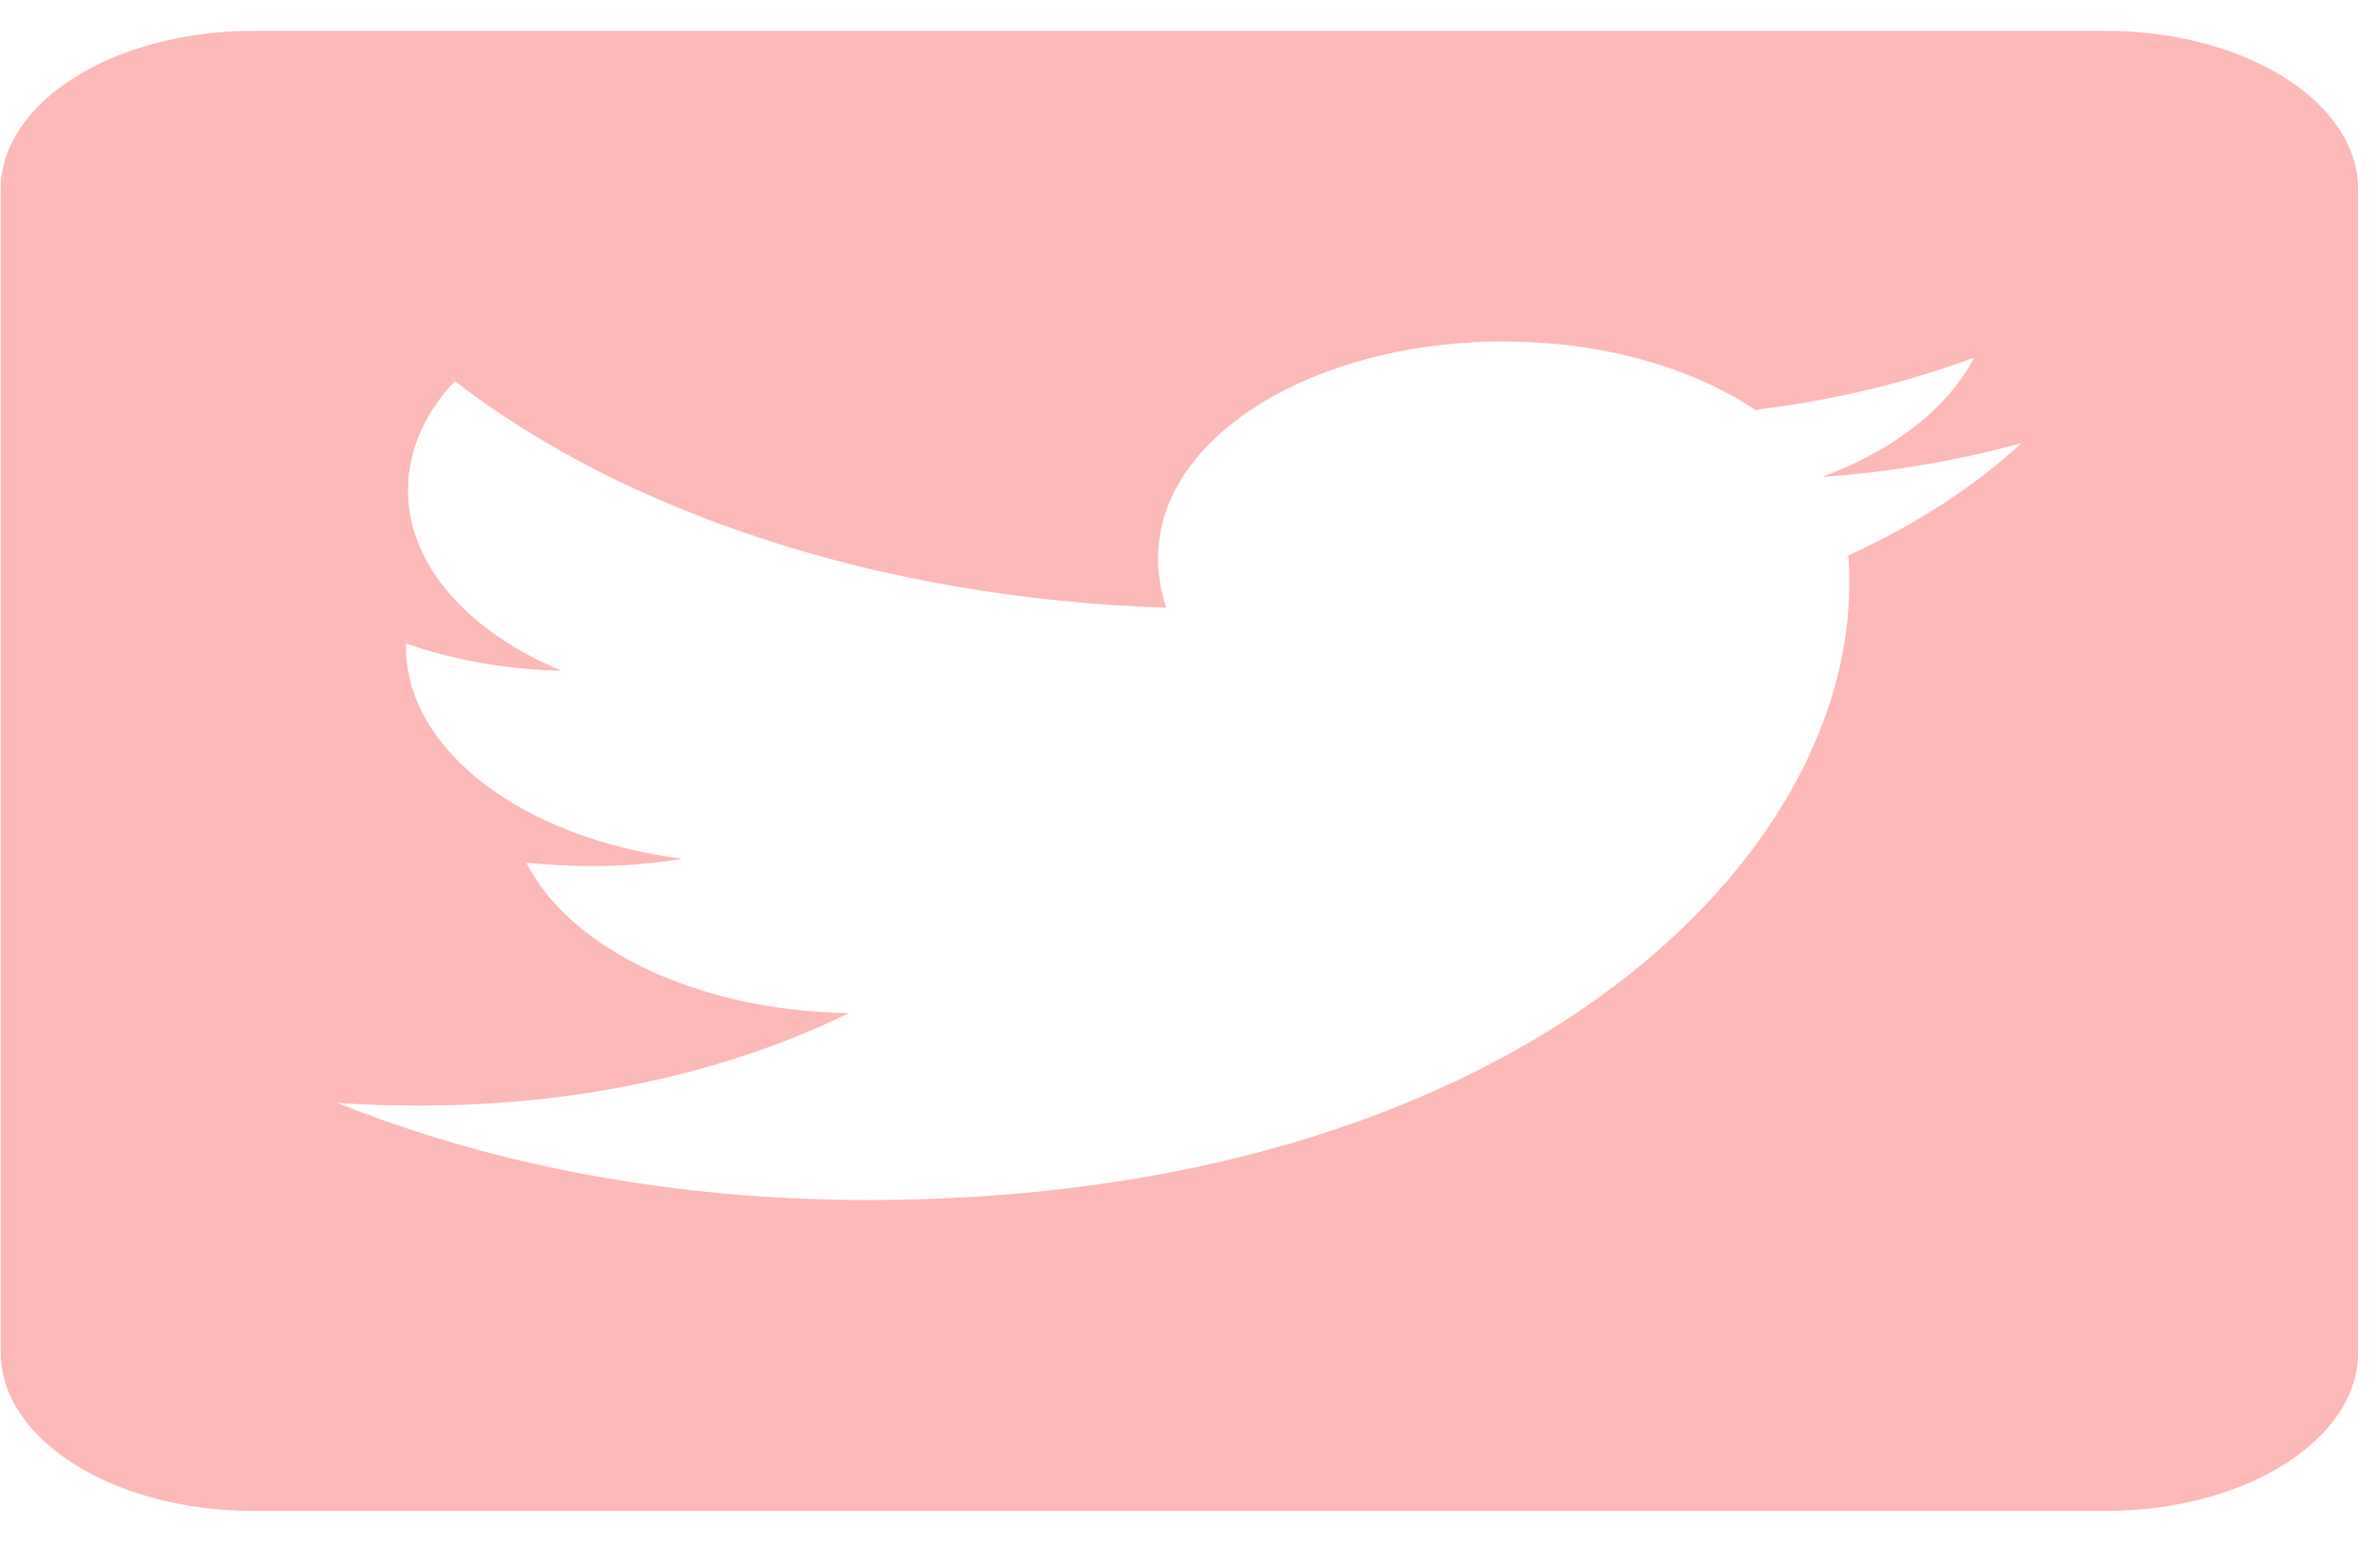 <svg width="60" height="39" viewBox="0 0 60 39" fill="none" xmlns="http://www.w3.org/2000/svg">
<path d="M53.082 0.779H6.385C2.87 0.779 0.017 2.569 0.017 4.776V34.093C0.017 36.3 2.87 38.09 6.385 38.09H53.082C56.597 38.09 59.45 36.3 59.45 34.093V4.776C59.45 2.569 56.597 0.779 53.082 0.779ZM46.595 14.004C46.621 14.238 46.621 14.479 46.621 14.712C46.621 21.933 37.866 30.253 21.867 30.253C16.932 30.253 12.355 29.354 8.508 27.805C9.211 27.855 9.887 27.871 10.604 27.871C14.676 27.871 18.418 27.005 21.402 25.539C17.582 25.489 14.371 23.915 13.27 21.75C14.61 21.875 15.817 21.875 17.197 21.65C13.217 21.142 10.232 18.943 10.232 16.286V16.22C11.386 16.628 12.74 16.878 14.159 16.911C12.966 16.413 11.987 15.737 11.311 14.943C10.636 14.15 10.283 13.264 10.285 12.364C10.285 11.348 10.71 10.415 11.466 9.607C15.751 12.922 22.185 15.087 29.402 15.32C28.168 11.614 32.586 8.608 37.892 8.608C40.4 8.608 42.655 9.265 44.247 10.332C46.21 10.098 48.094 9.64 49.765 9.016C49.115 10.282 47.749 11.348 45.945 12.022C47.696 11.906 49.394 11.598 50.959 11.173C49.779 12.264 48.293 13.23 46.595 14.004Z" fill="#FDB8B8"/>
</svg>
